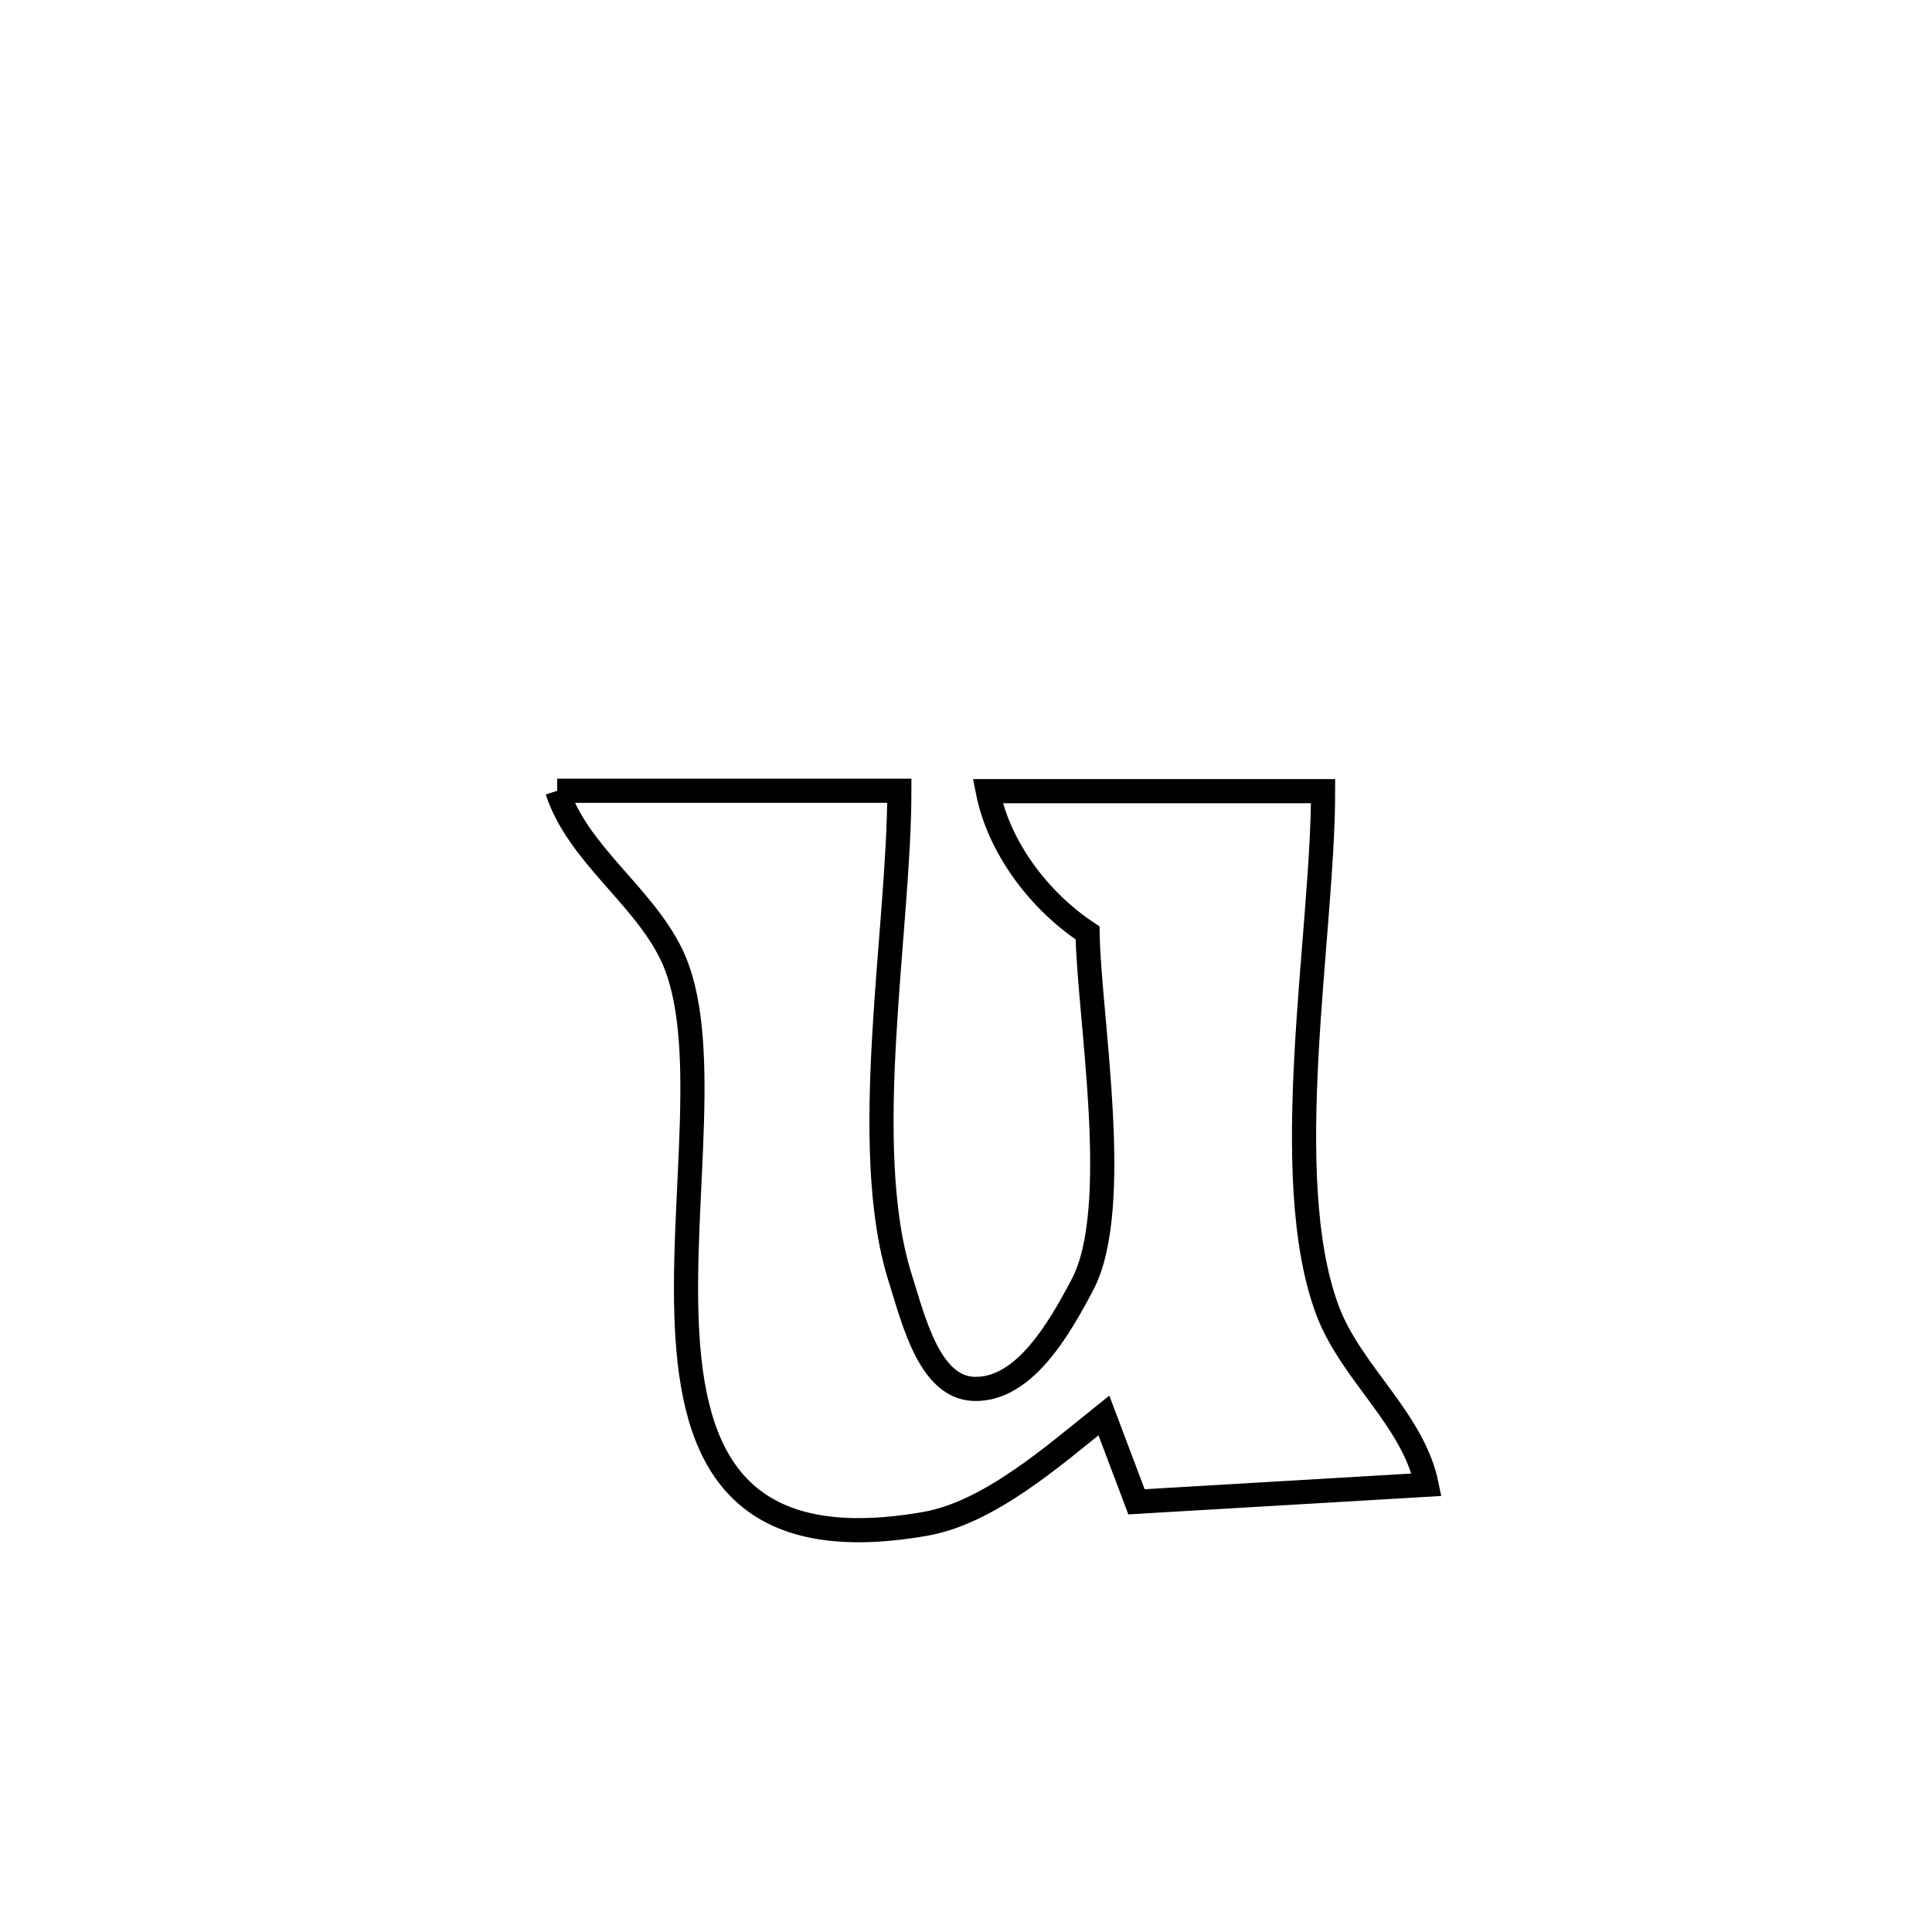 <svg xmlns="http://www.w3.org/2000/svg" viewBox="0.0 0.0 24.0 24.0" height="200px" width="200px"><path fill="none" stroke="black" stroke-width=".3" stroke-opacity="1.0"  filling="0" d="M6.922 9.823 L6.922 9.823 C8.339 9.823 9.755 9.823 11.172 9.823 L11.172 9.823 C11.172 11.546 10.666 14.244 11.183 15.877 C11.349 16.401 11.545 17.233 12.095 17.253 C12.718 17.276 13.155 16.511 13.446 15.96 C13.95 15.007 13.528 12.642 13.51 11.589 L13.51 11.589 C12.911 11.194 12.409 10.532 12.27 9.828 L12.27 9.828 C13.659 9.828 15.047 9.828 16.436 9.828 L16.436 9.828 C16.436 11.603 15.868 14.621 16.492 16.281 C16.784 17.058 17.555 17.631 17.722 18.444 L17.722 18.444 C16.411 18.521 15.432 18.578 14.118 18.656 L14.118 18.656 C13.983 18.298 13.848 17.941 13.713 17.583 L13.713 17.583 C13.08 18.09 12.285 18.792 11.493 18.93 C9.142 19.341 8.607 18.084 8.532 16.467 C8.457 14.85 8.842 12.873 8.334 11.843 C7.97 11.107 7.178 10.604 6.922 9.823 L6.922 9.823"></path></svg>